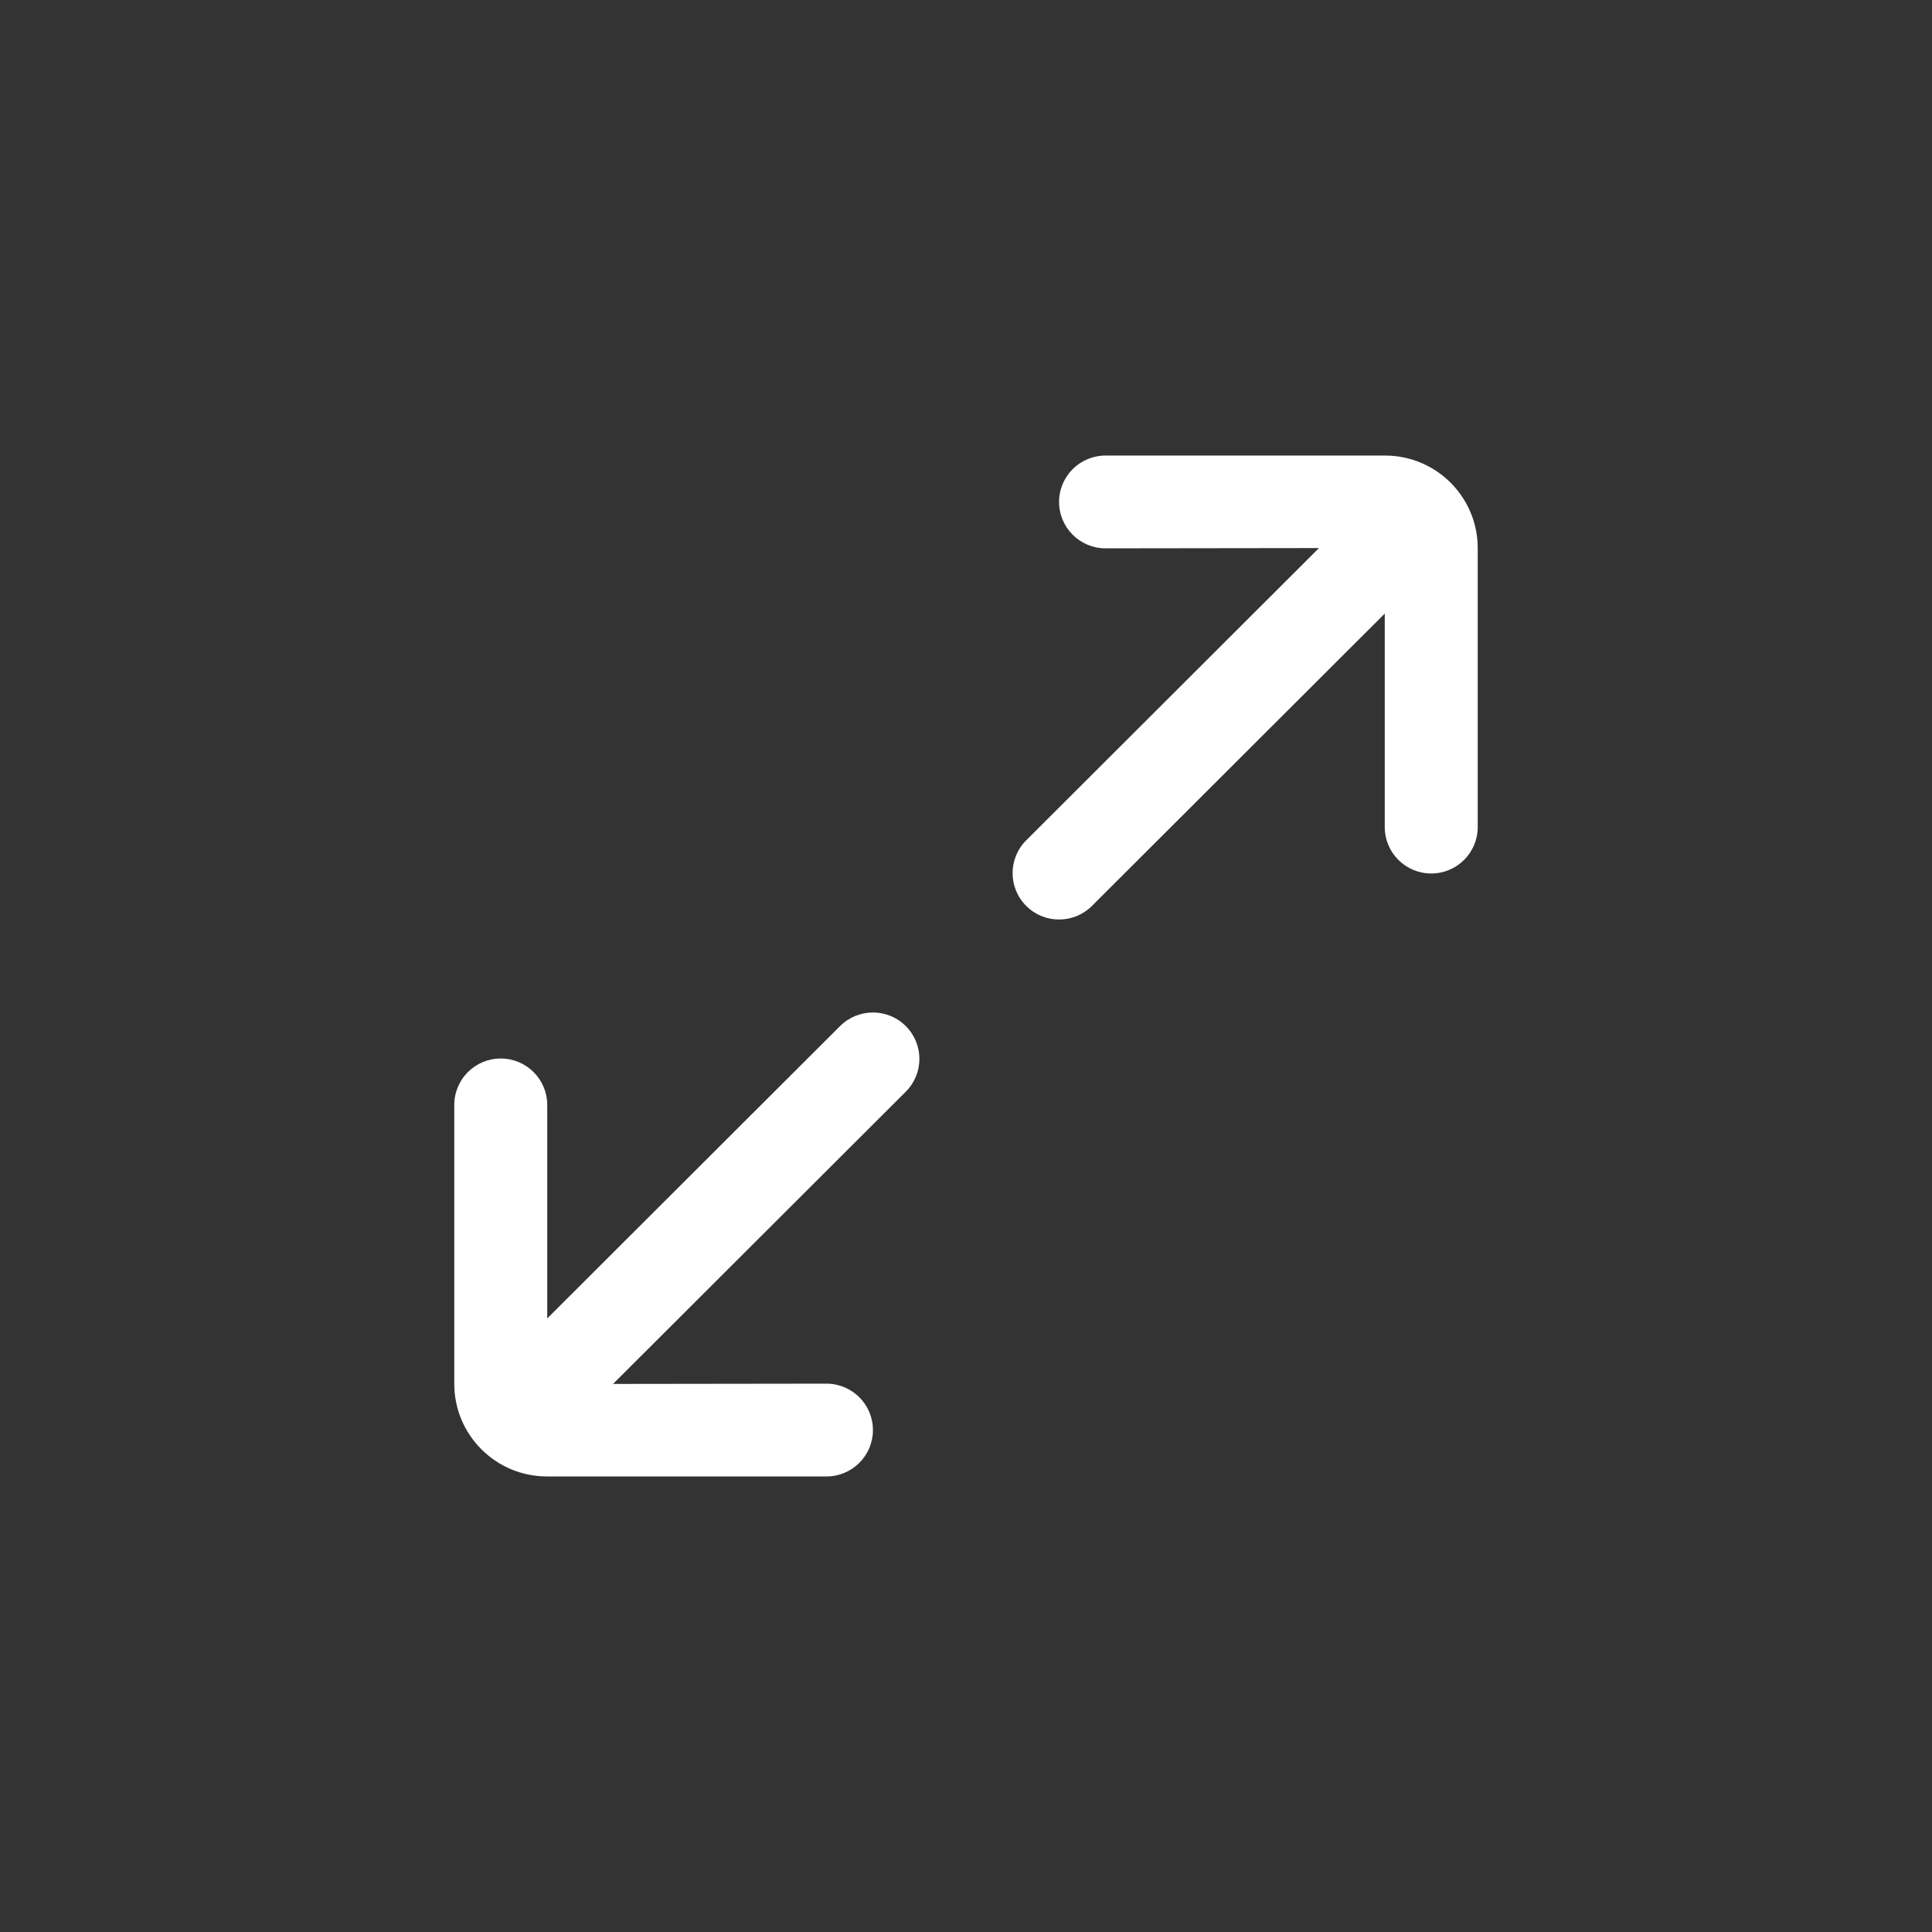 <svg t="1728560486554" class="icon" viewBox="0 0 1024 1024" version="1.1" xmlns="http://www.w3.org/2000/svg" p-id="1847" width="64" height="64"><rect x="0" y="0" width="1024" height="1024" fill="#333333" stroke="none"/><path d="M734.154 241.451H585.961c-13.602 0-24.63 11.01-24.63 24.593 0 13.579 11.028 24.588 24.63 24.588l113.117-0.146-155.165 154.897c-9.618 9.602-9.618 25.17-1e-8 34.772s25.213 9.602 34.831 0l155.21-154.946v113.164c0 13.583 11.032 24.593 24.634 24.593 13.602 0 24.634-11.009 24.634-24.593V290.437c-0.041-27.039-21.988-48.944-49.069-48.986zM445.255 543.845L290.045 698.79v-113.165c0-13.583-11.032-24.593-24.634-24.593-13.602 0-24.634 11.009-24.634 24.593V733.563c0.041 27.039 21.988 48.944 49.069 48.986h148.193c13.602 0 24.63-11.01 24.63-24.593 0-13.579-11.028-24.588-24.63-24.588l-113.117 0.146L480.087 578.617c9.618-9.602 9.618-25.17 0-34.772s-25.213-9.602-34.831 0z" fill="#ffffff" p-id="1848"></path></svg>
